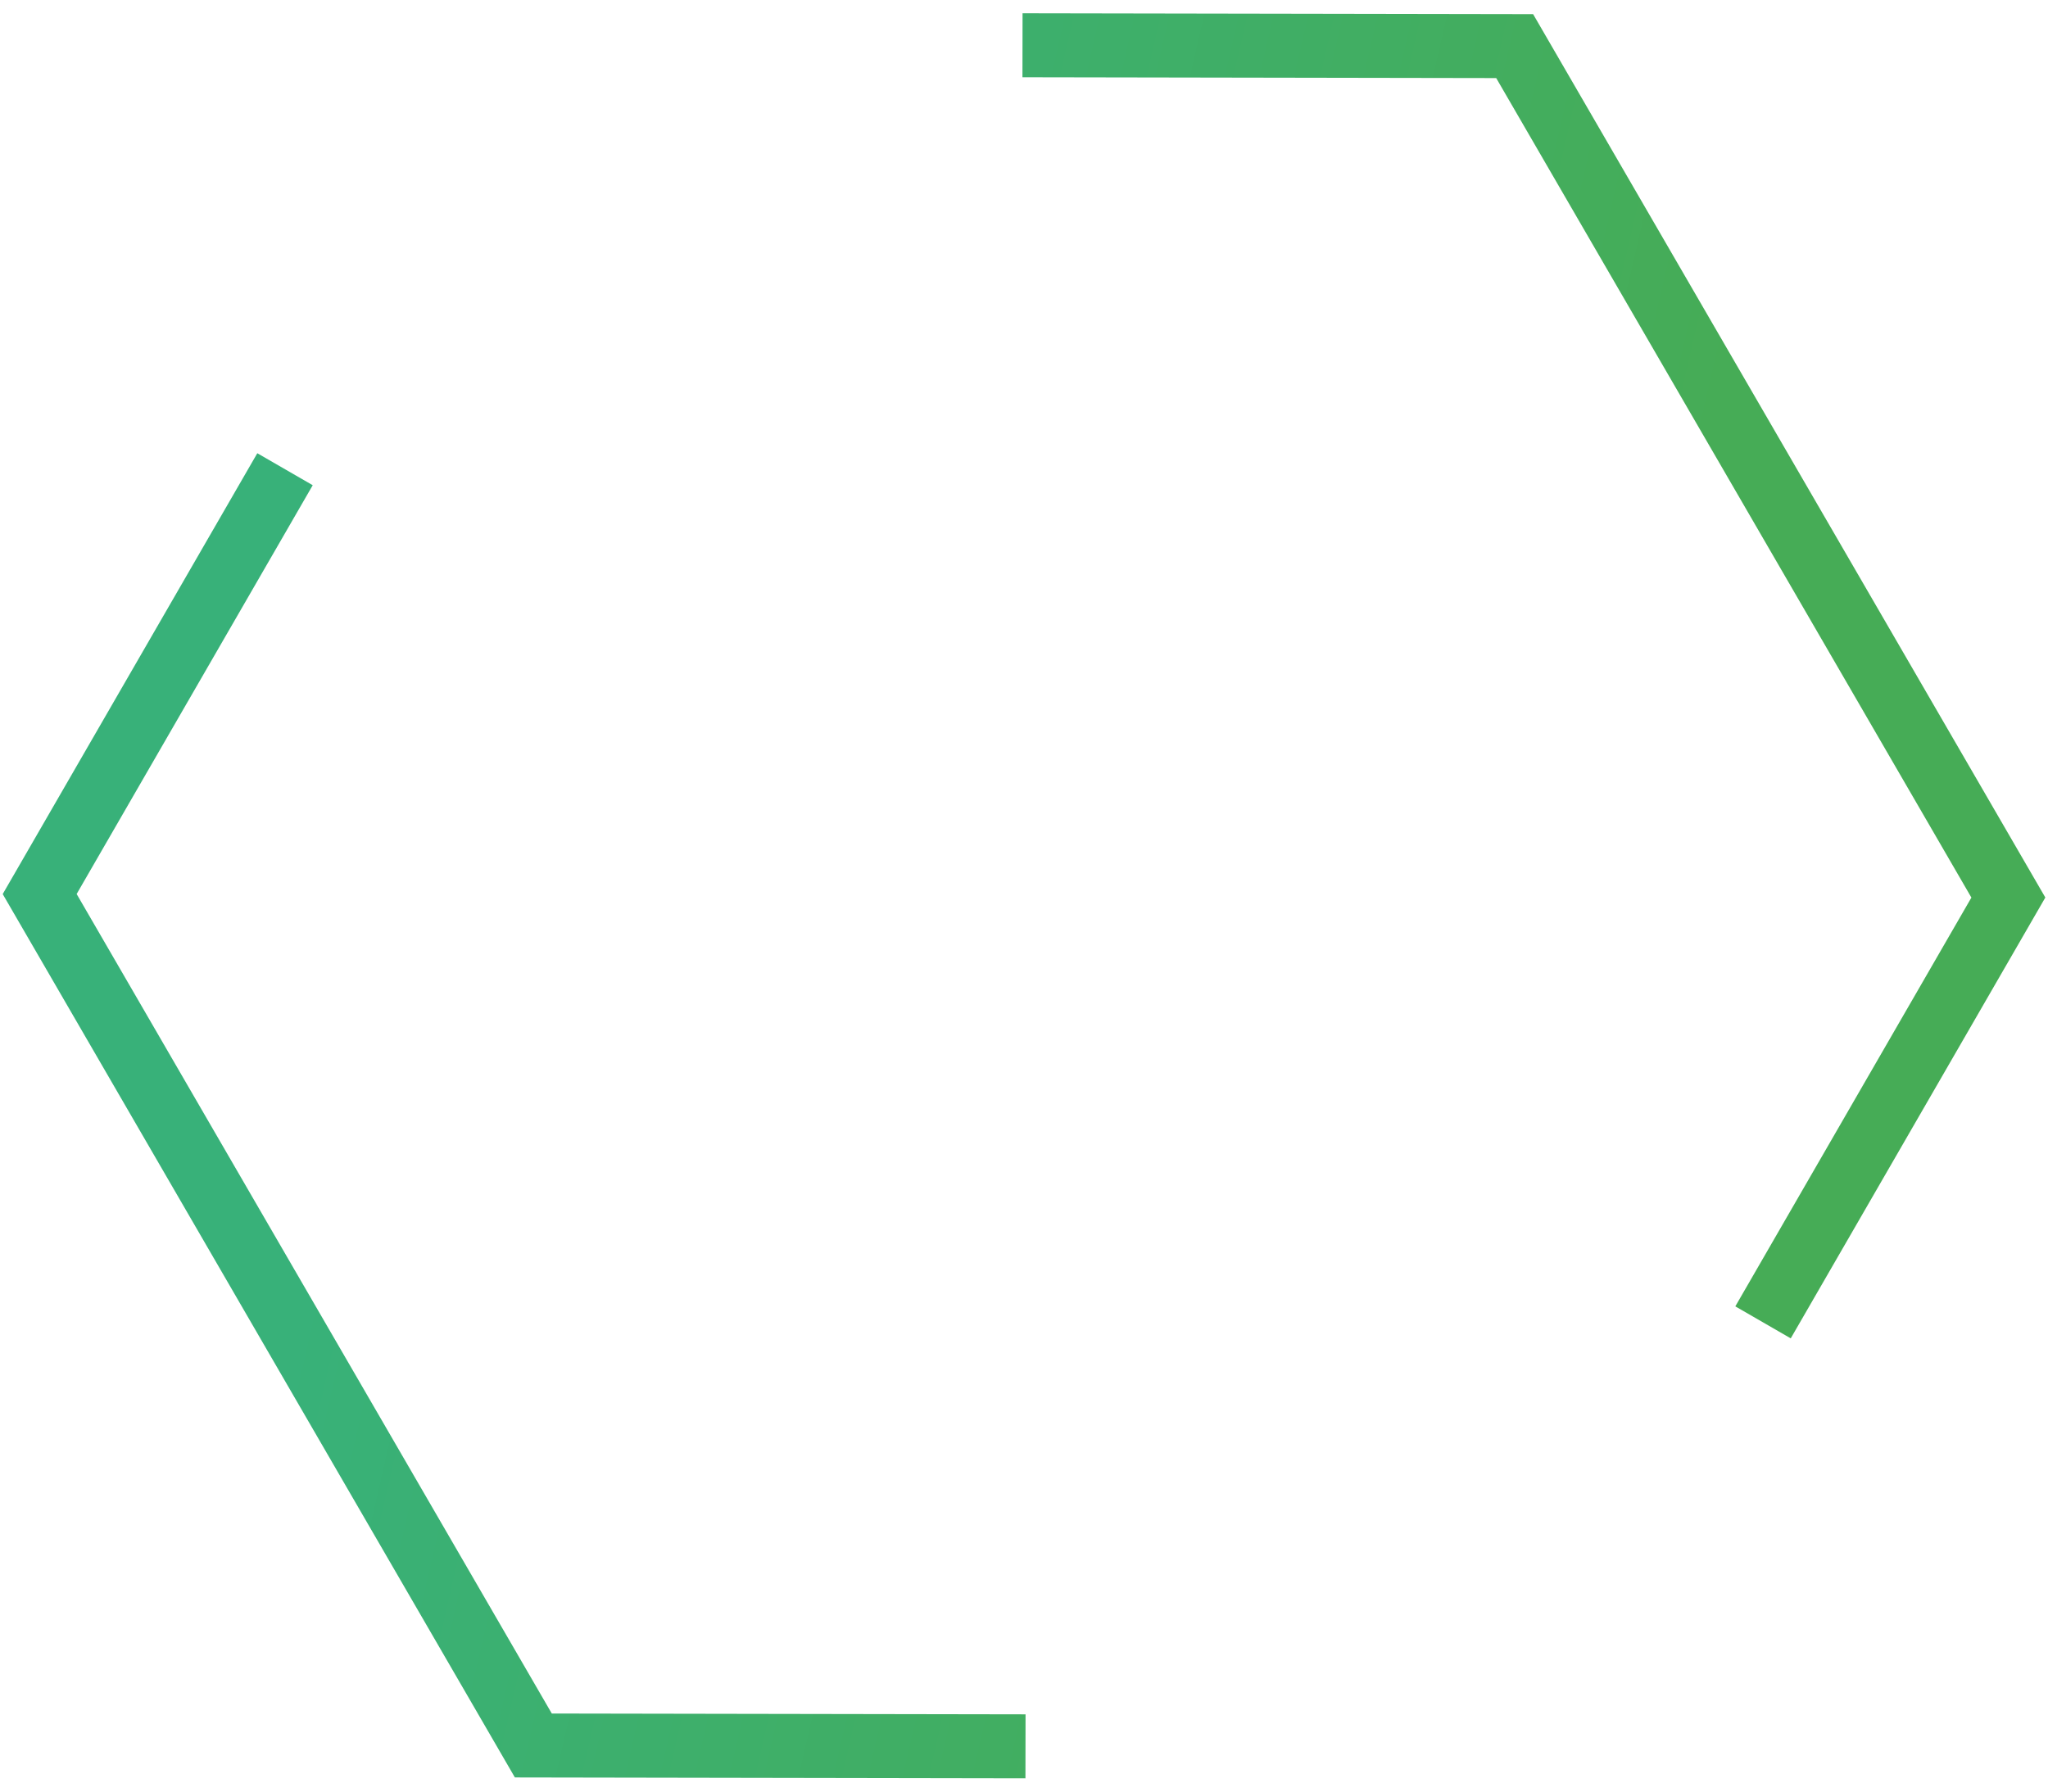 <svg width="48" height="42" viewBox="0 0 48 42" fill="none" xmlns="http://www.w3.org/2000/svg">
<path d="M23.965 1.061L35.5 1.081L47.071 21.041L41.321 31M24.035 40.939L12.5 40.919L0.93 20.959L6.68 11" stroke="url(#paint0_linear)" stroke-width="1.5"/>
<defs>
<linearGradient id="paint0_linear" x1="38.788" y1="16.294" x2="11.749" y2="10.07" gradientUnits="userSpaceOnUse">
<stop stop-color="#46AC56"/>
<stop offset="1" stop-color="#38B179"/>
</linearGradient>
</defs>
</svg>
